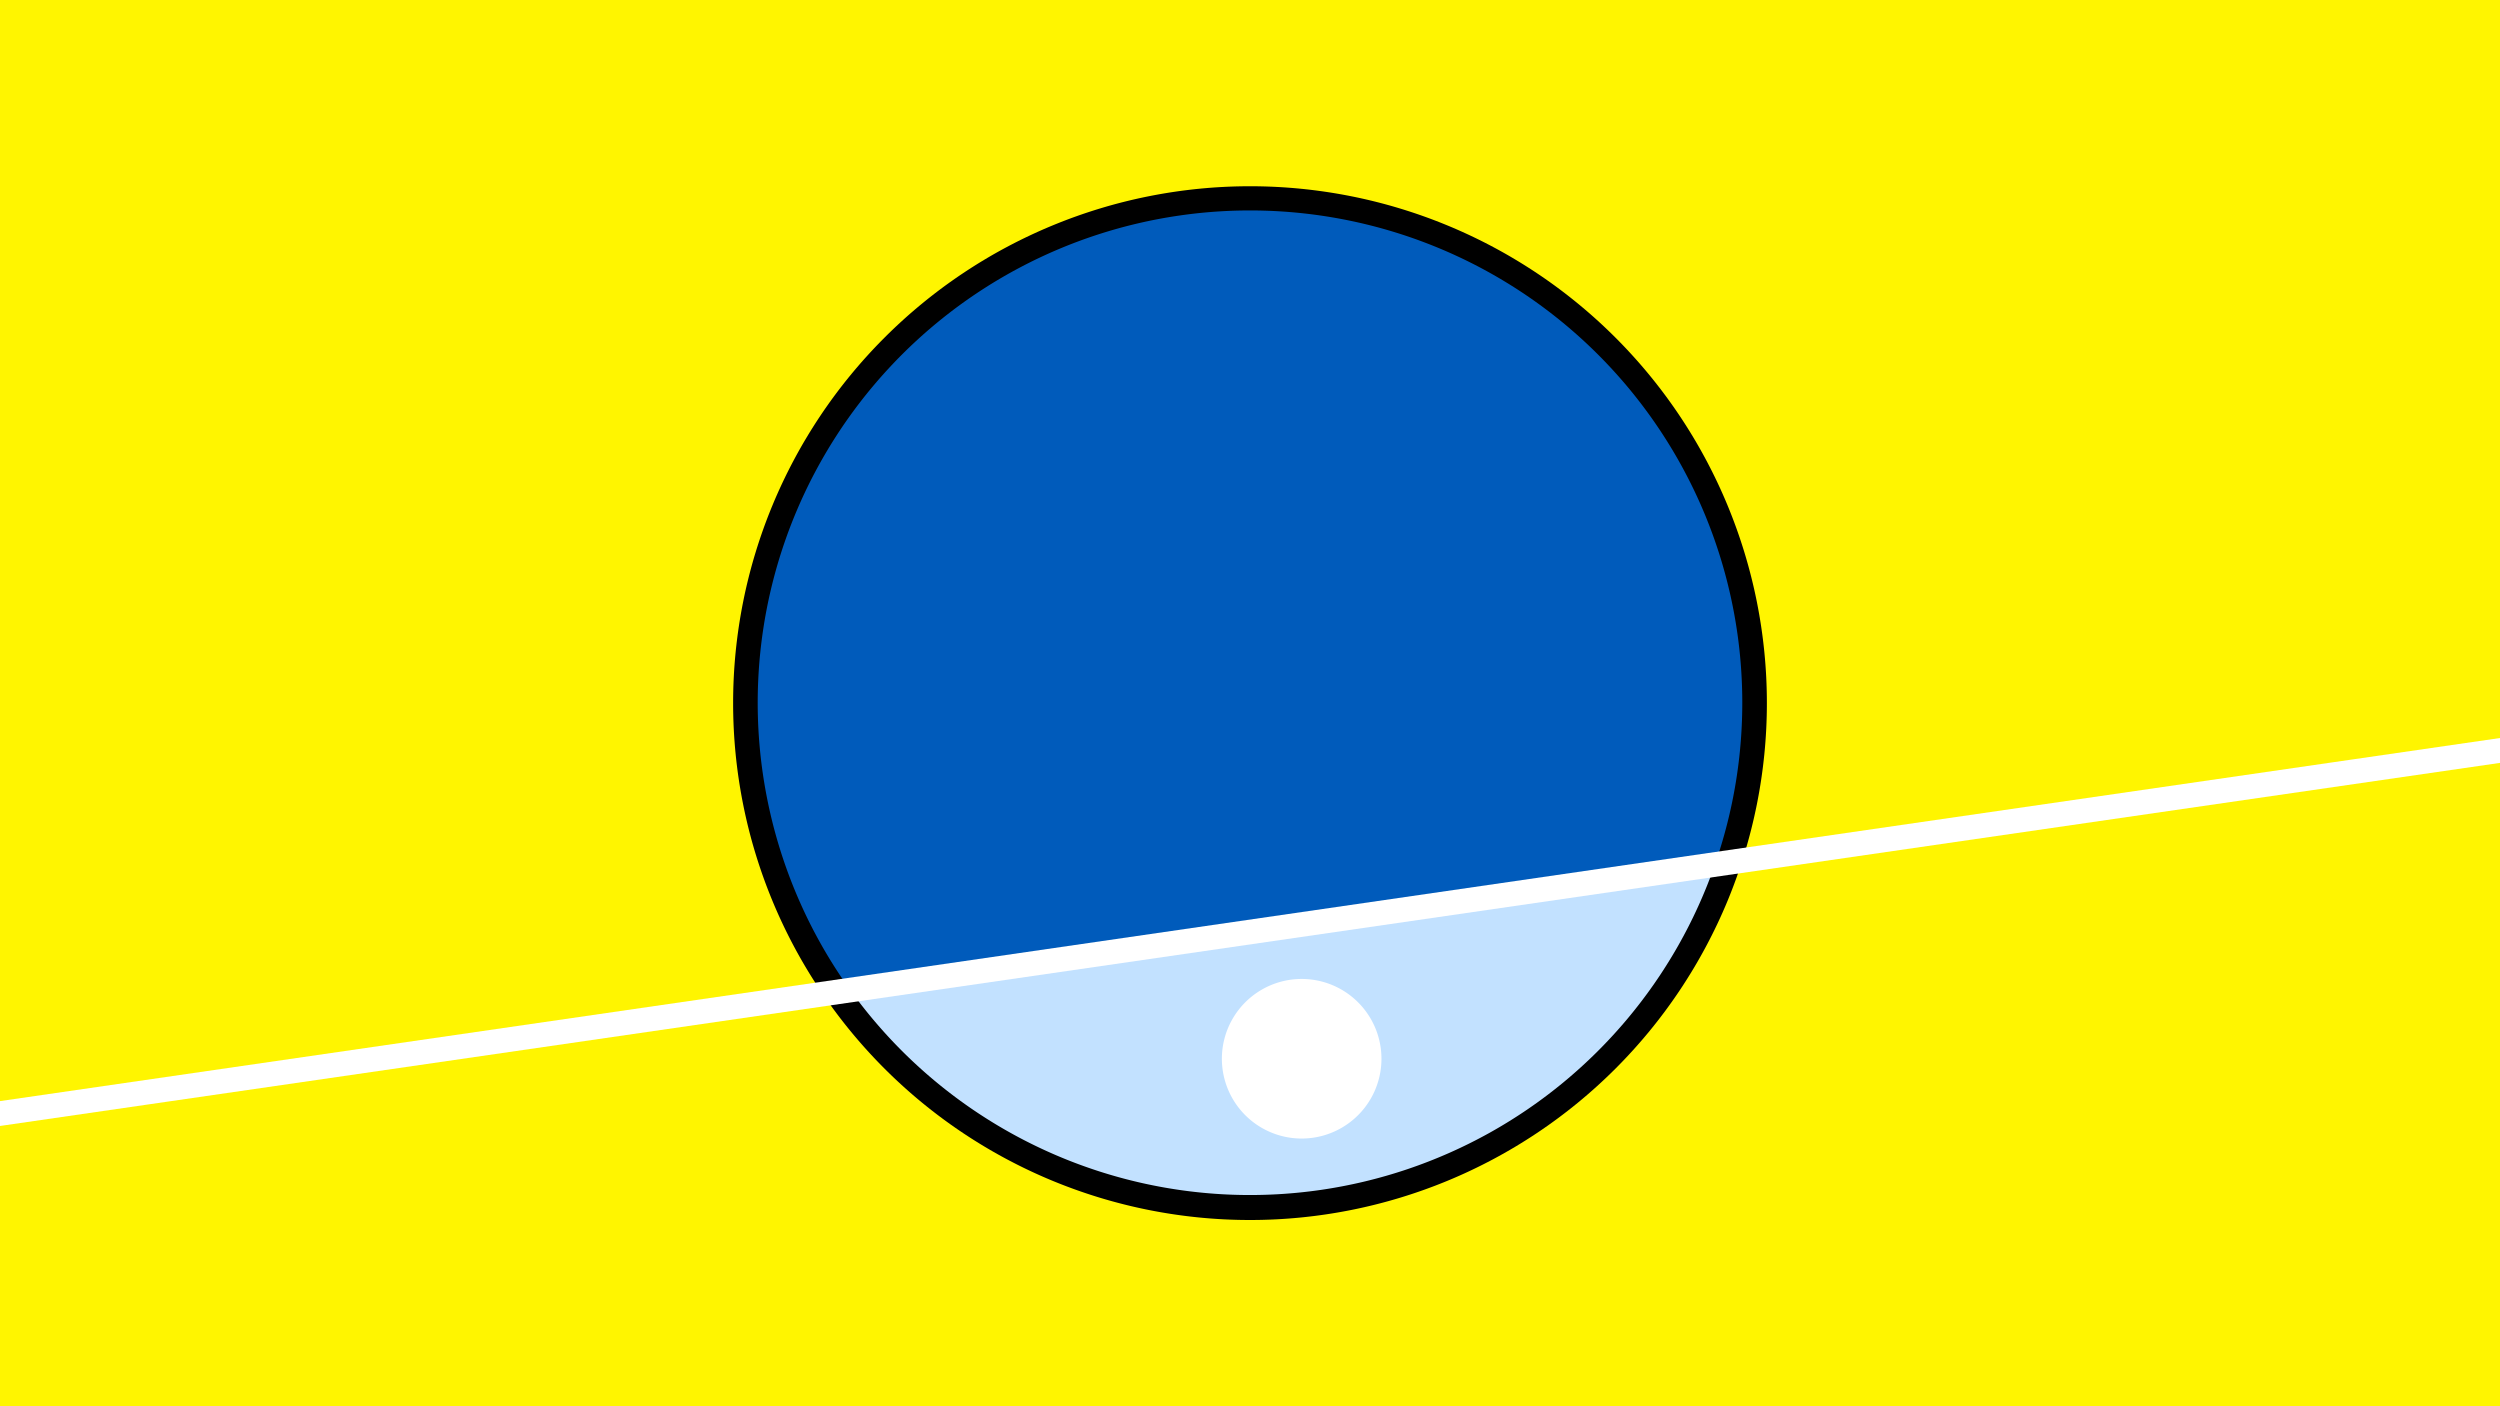 <svg width="1200" height="675" viewBox="-500 -500 1200 675" xmlns="http://www.w3.org/2000/svg"><path d="M-500-500h1200v675h-1200z" fill="#fff500"/><path d="M100 85.6a248.1 248.1 0 1 1 0-496.2 248.1 248.1 0 0 1 0 496.2" fill="undefined"/><path d="M323.2-85.1a236.3 236.3 0 0 1-415.1 60.3z"  fill="#c2e1ff" /><path d="M323.2-85.1a236.3 236.3 0 1 0-415.1 60.3z"  fill="#005bbb" /><path d="M124.8 46.5a38.3 38.3 0 1 1 0-76.6 38.3 38.3 0 0 1 0 76.6" fill="#fff"/><path d="M-510,35.95L710,-141.238" stroke-width="11.812" stroke="#fff" /></svg>